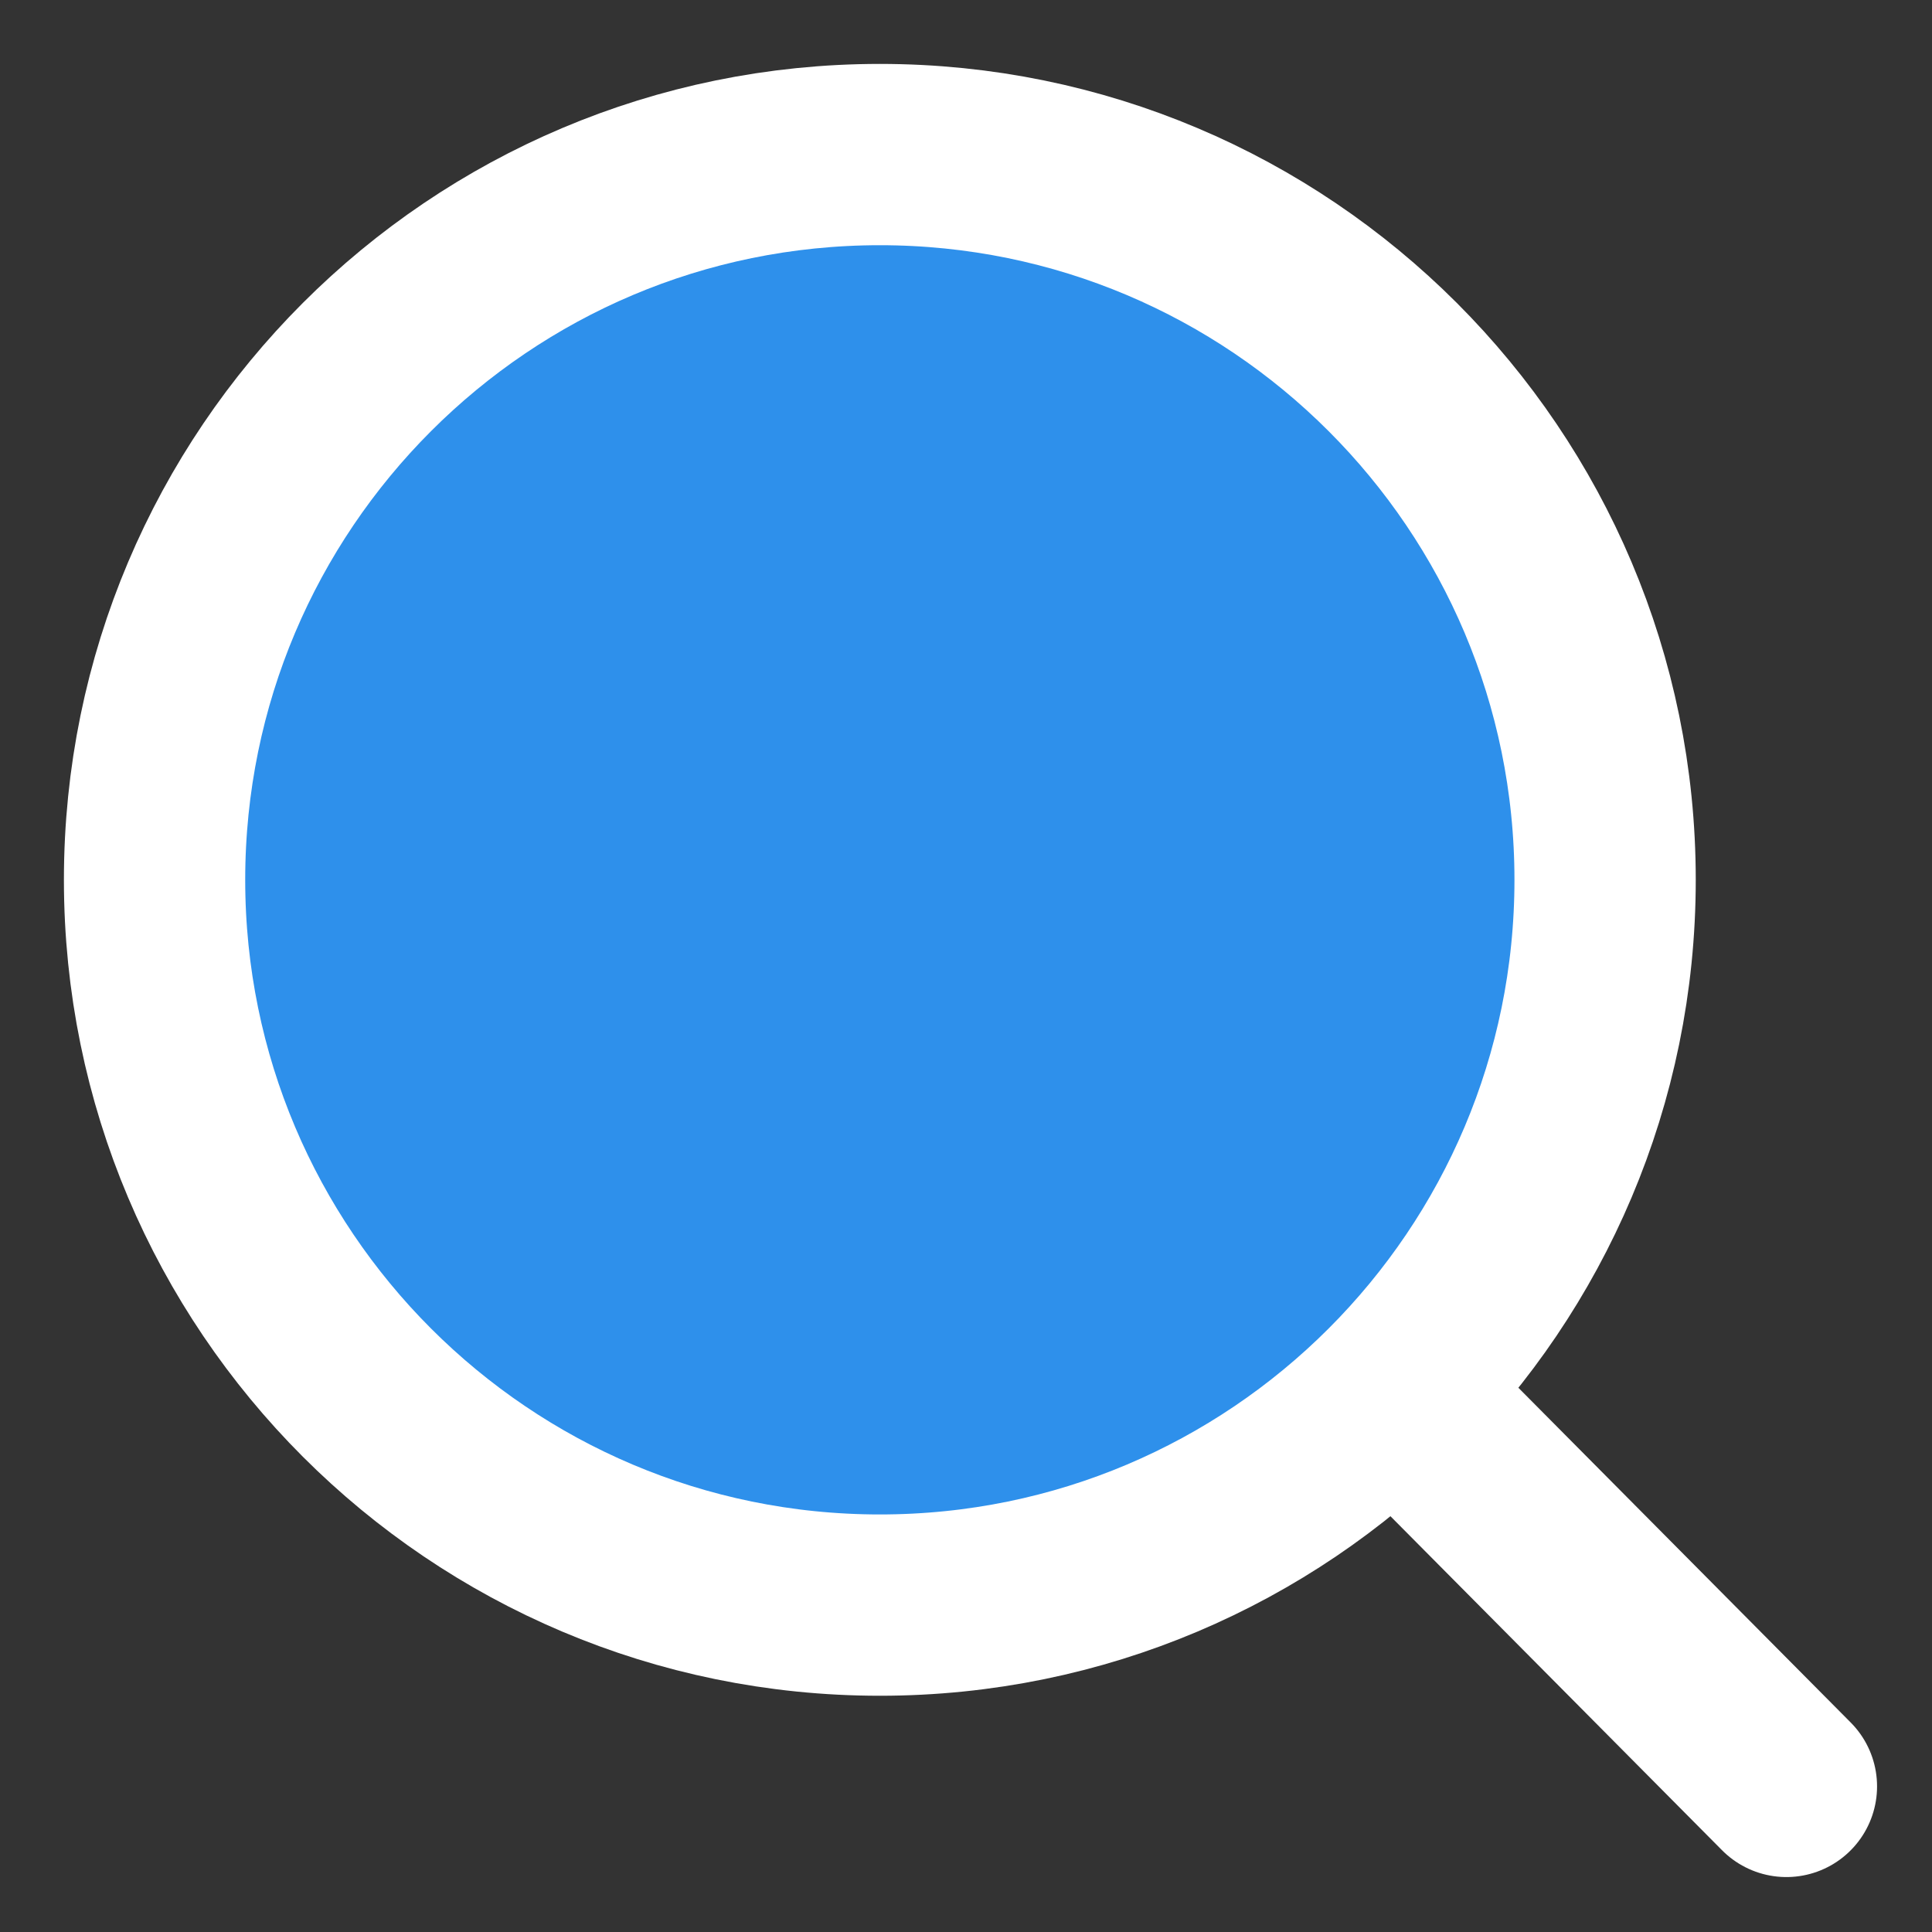 <svg width="25" height="25" viewBox="0 0 25 25" fill="none" xmlns="http://www.w3.org/2000/svg">
<rect x="0" y="0" width="25" height="25" fill="#333333" stroke="none"/>
<path d="M18.04 18.003L23.116 23.116L18.04 18.003ZM20.77 11.385C20.77 16.568 16.568 20.77 11.385 20.77C6.202 20.77 2 16.568 2 11.385C2 6.202 6.202 2 11.385 2C16.568 2 20.77 6.202 20.77 11.385Z" fill="#2E90EB"/>
<path d="M18.04 18.003L23.116 23.116M20.77 11.385C20.77 16.568 16.568 20.77 11.385 20.77C6.202 20.77 2 16.568 2 11.385C2 6.202 6.202 2 11.385 2C16.568 2 20.77 6.202 20.77 11.385Z" stroke="white" stroke-width="2.346" stroke-linecap="round" stroke-linejoin="round"/>
</svg>
